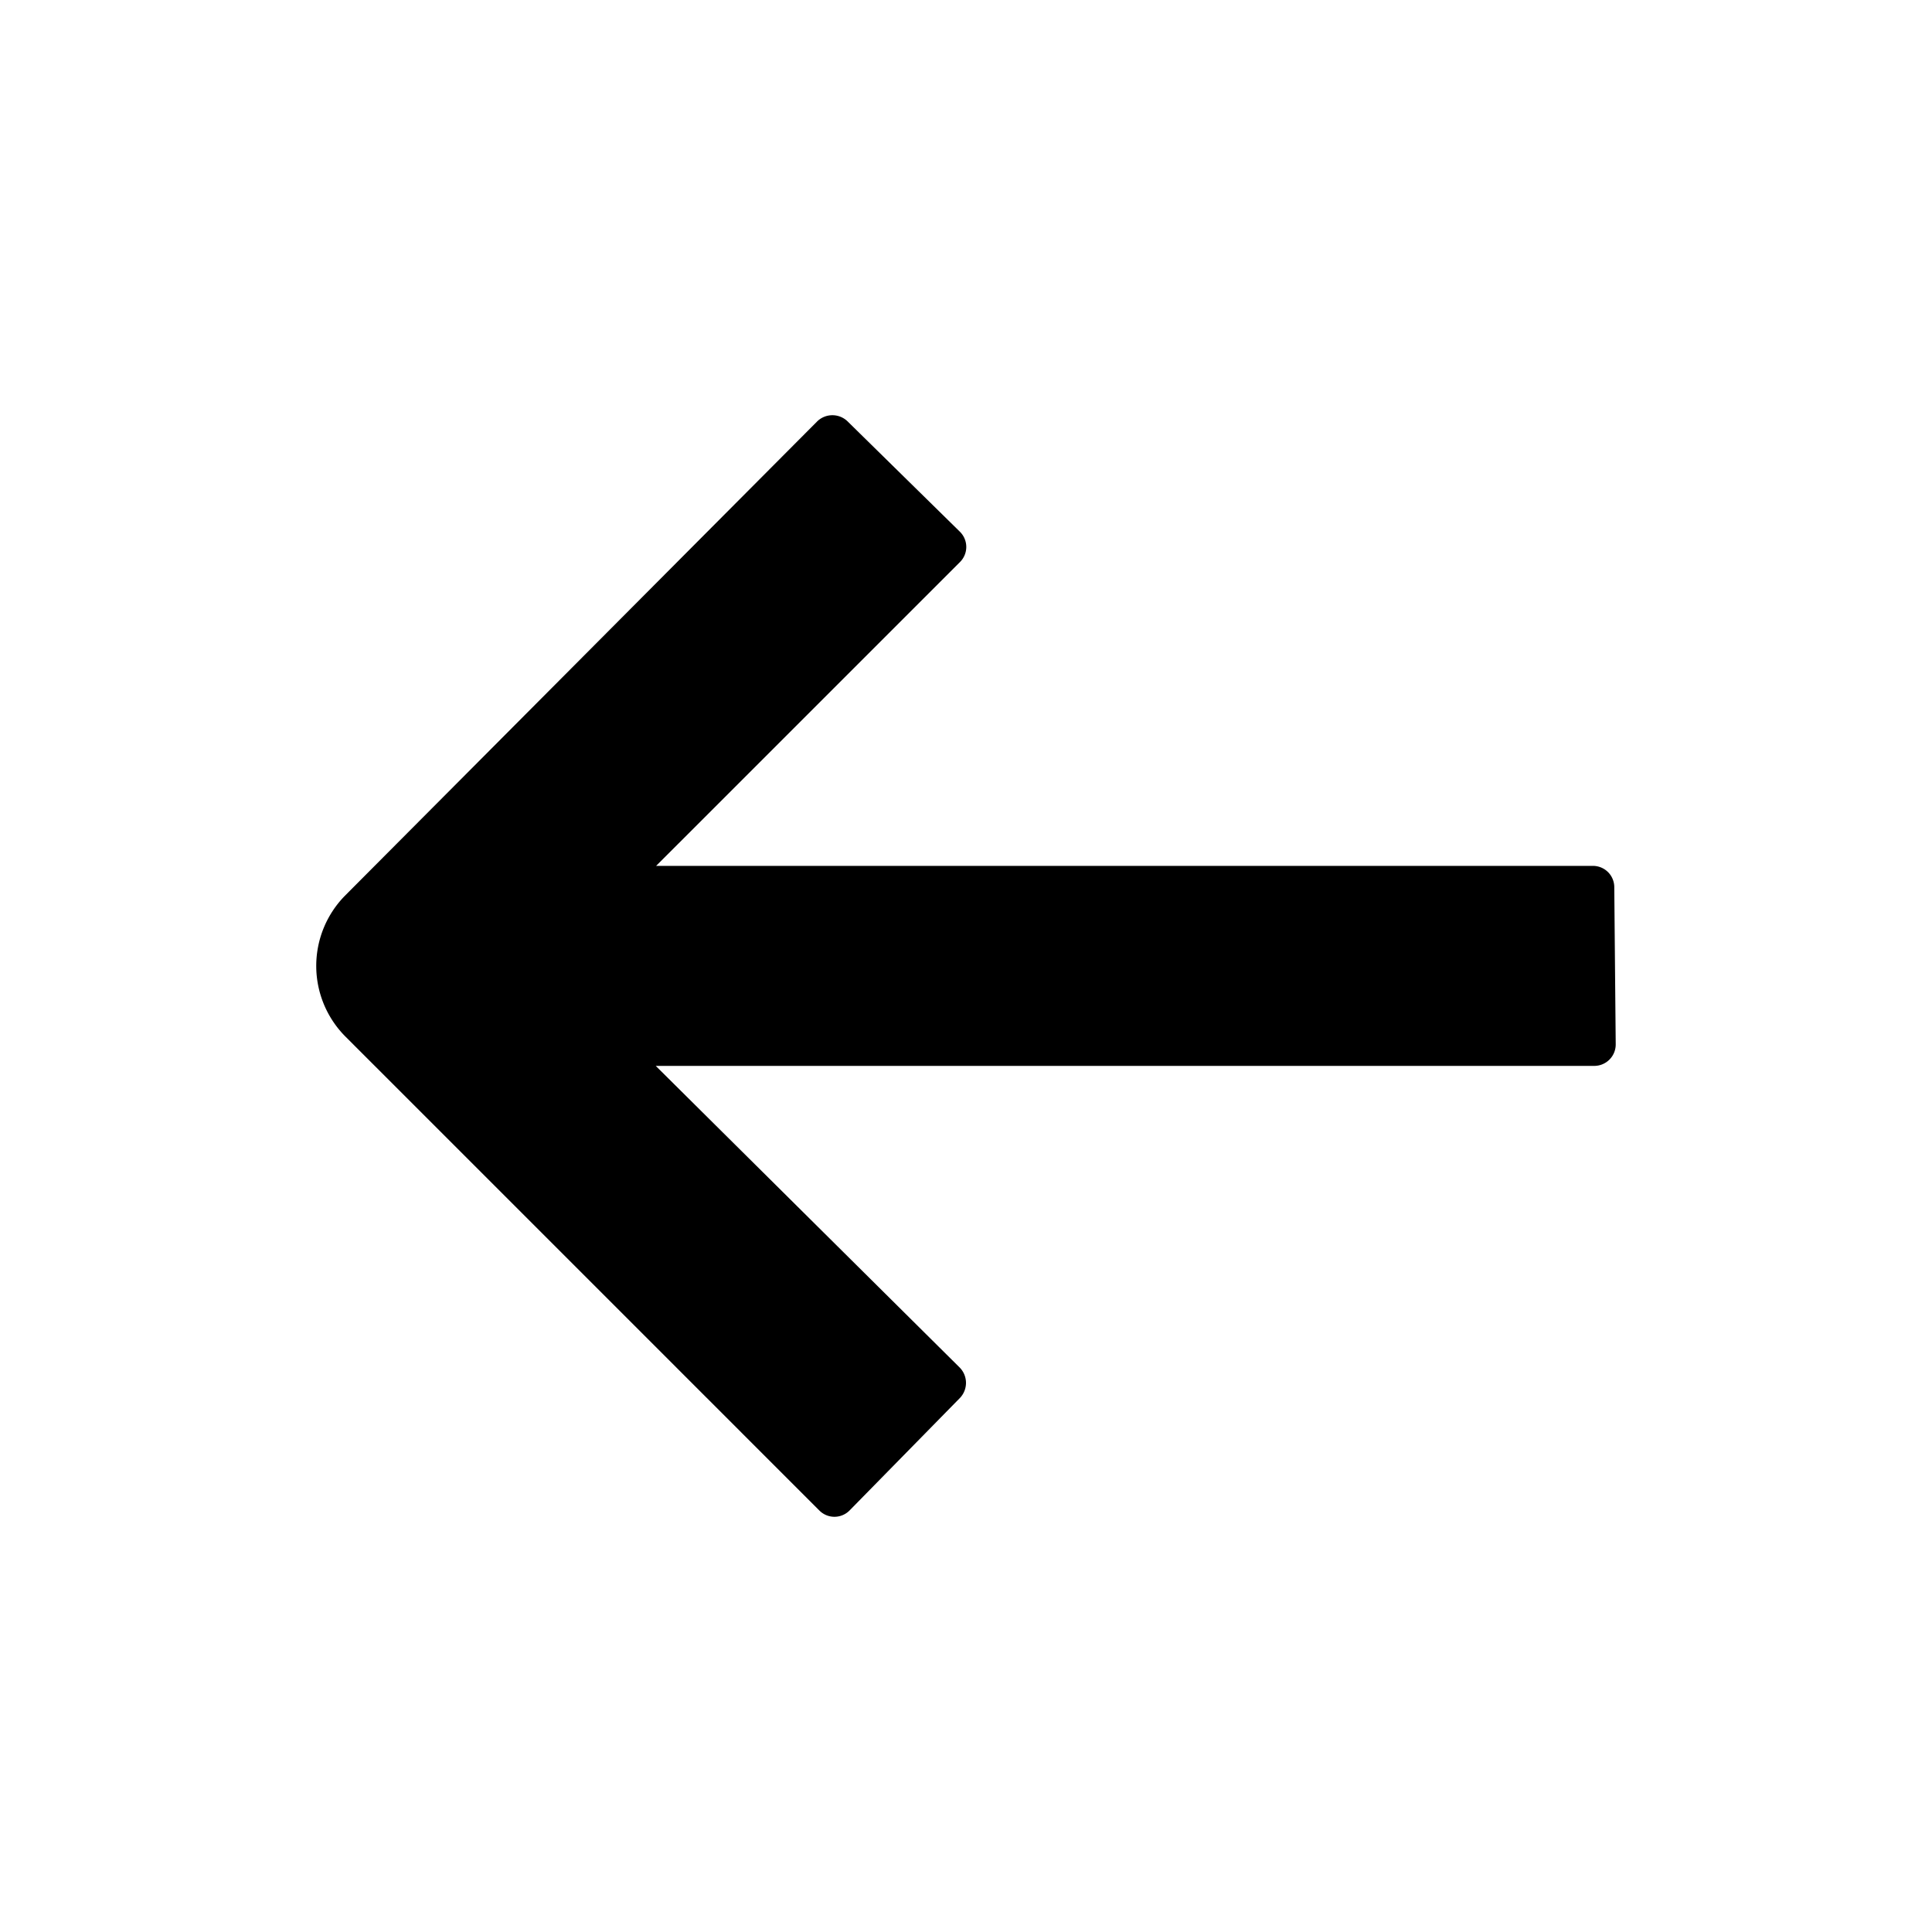 <svg id="Layer_1" data-name="Layer 1" xmlns="http://www.w3.org/2000/svg" viewBox="0 0 510.24 510.24"><g id="Icons_File_-_Annotate_Artboard_1_copy_45" data-name="Icons File - Annotate Artboard 1 copy 45"><path id="Path_284" data-name="Path 284" d="M173.28,228.68l80.27-80.26a5.63,5.63,0,0,0,0-7.95l-.12-.12-29.62-29.1a5.76,5.76,0,0,0-7.95,0h0L91.11,236.55h0a26.45,26.45,0,0,0,.06,37.15L216.4,398.93a5.61,5.61,0,0,0,7.95,0l.12-.12,29.06-29.62a5.77,5.77,0,0,0-.1-8.05L173.18,281.5H421a5.67,5.67,0,0,0,4.06-1.67h0a5.66,5.66,0,0,0,1.65-4.08l-.38-41.36a5.63,5.63,0,0,0-5.54-5.71H173.28Z"/></g></svg>